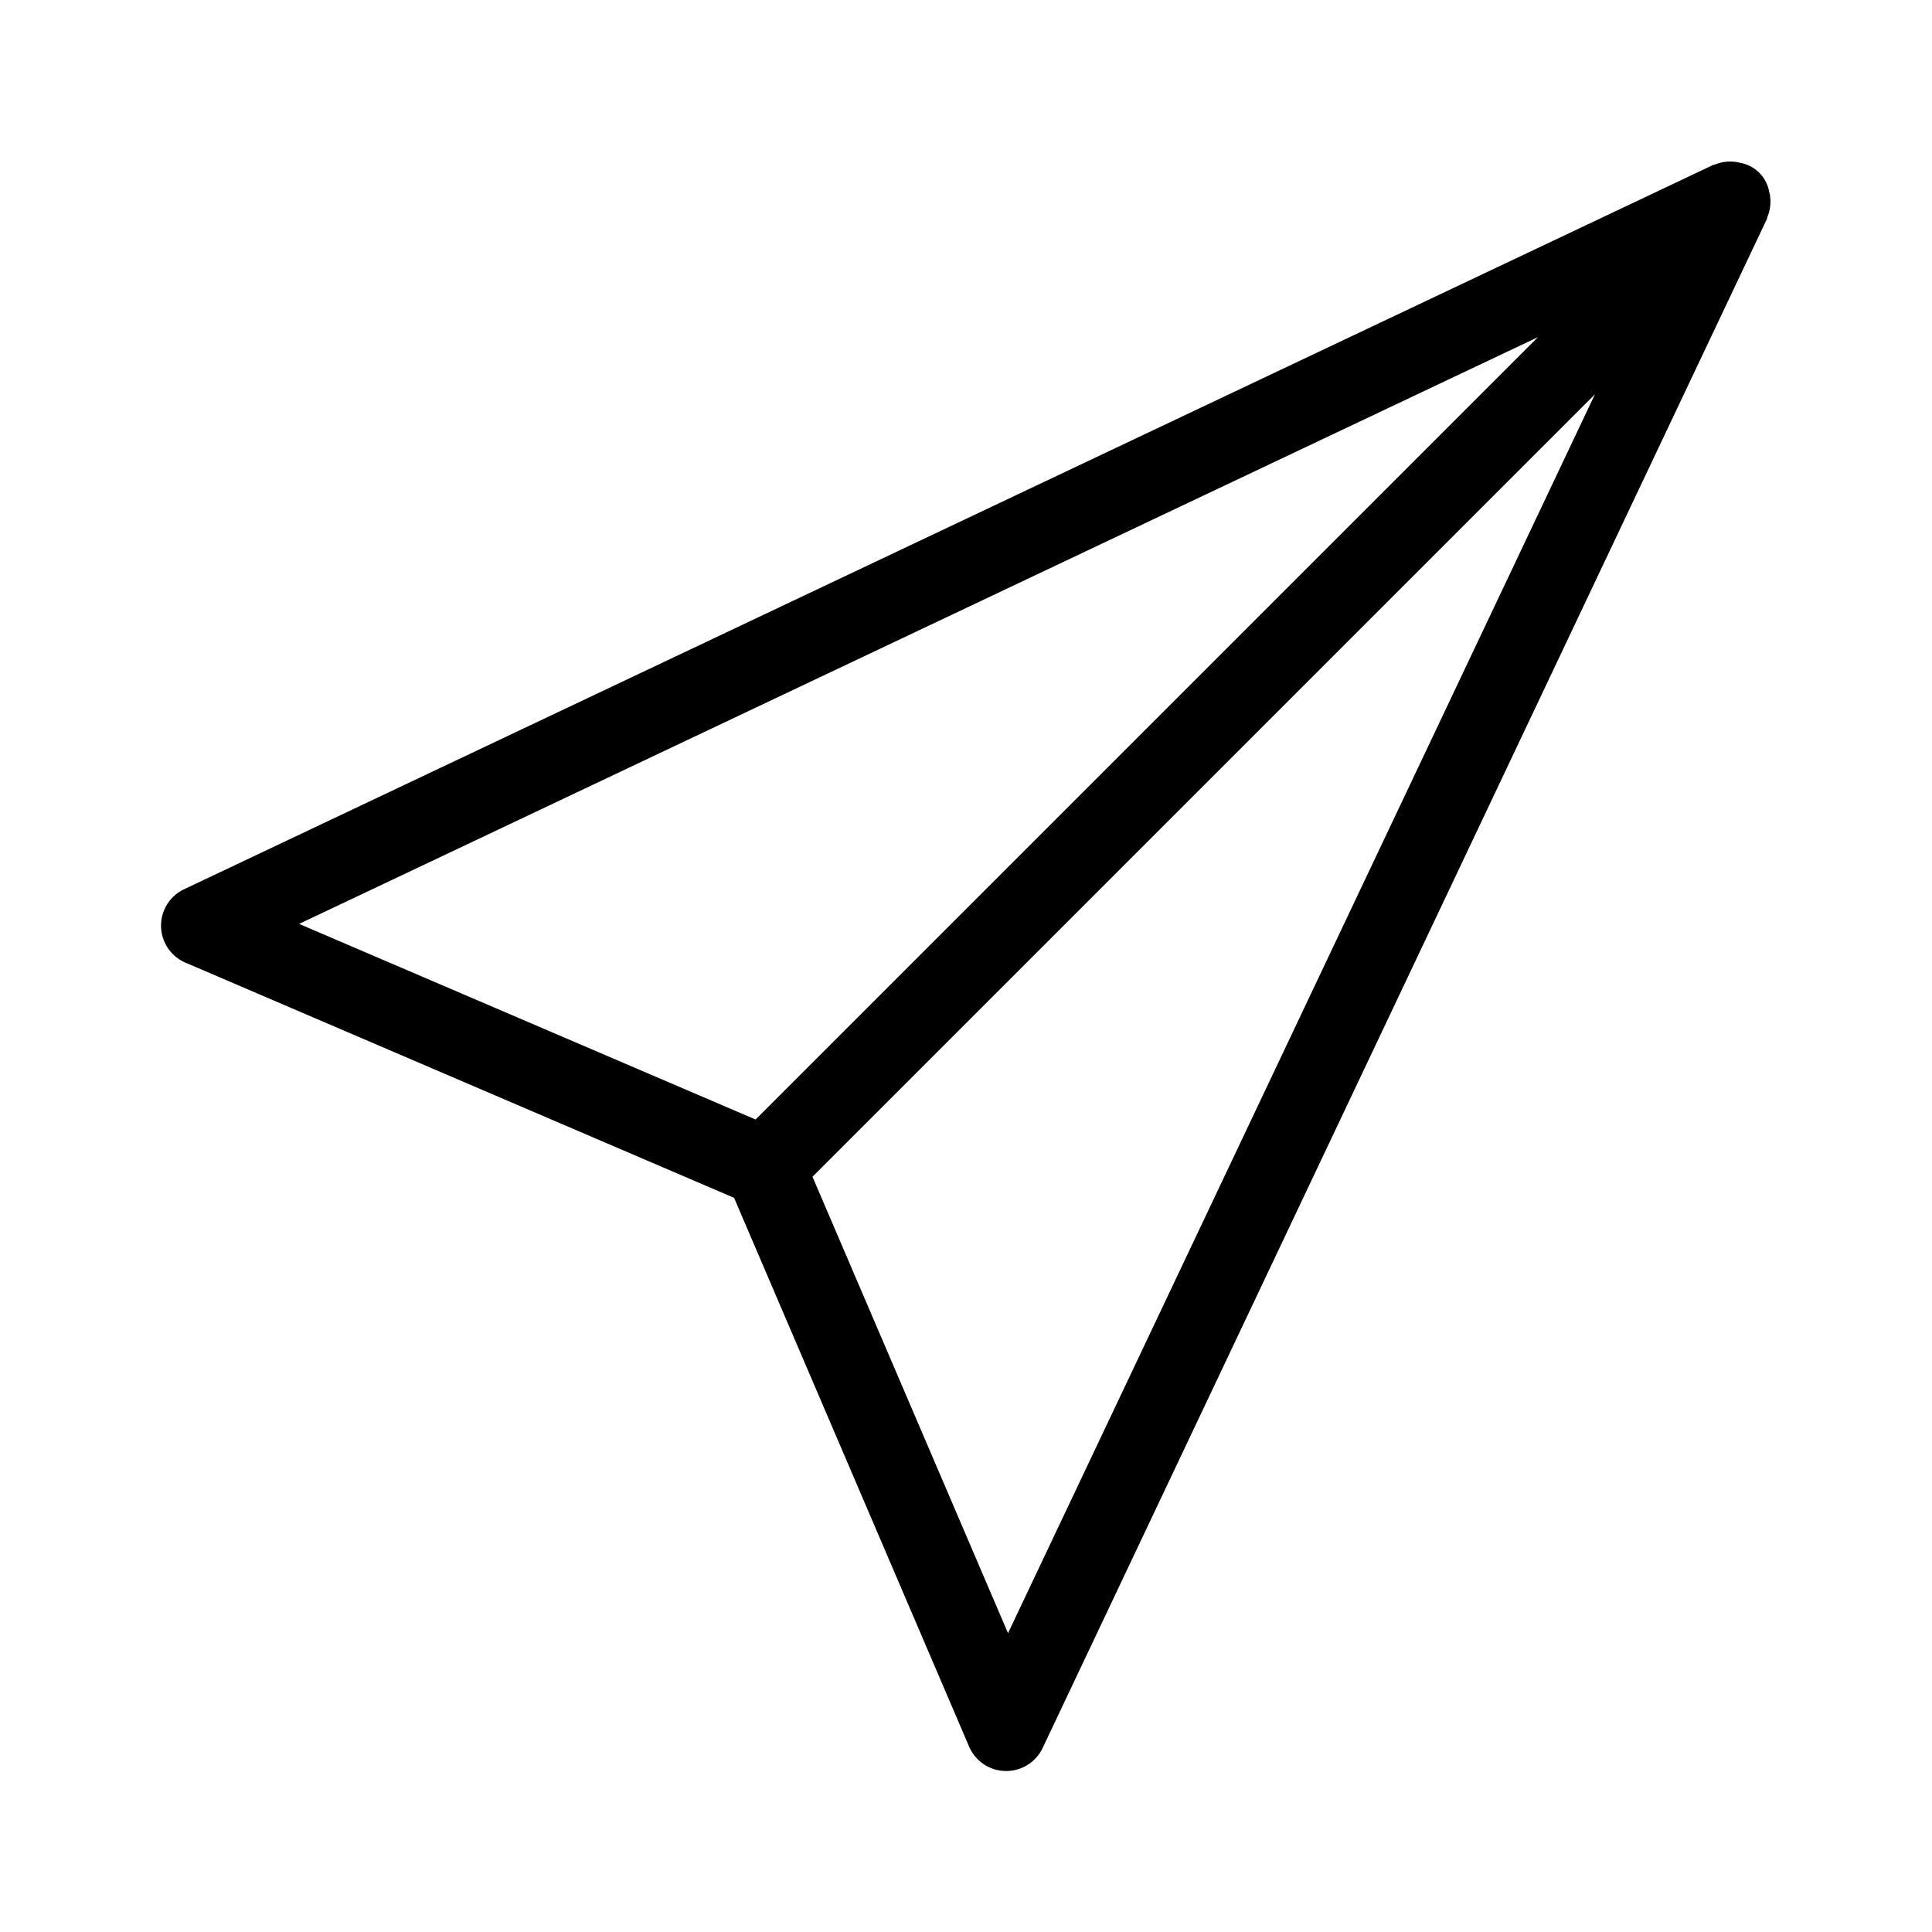 <svg xmlns="http://www.w3.org/2000/svg" width="24" height="24" viewBox="0 0 24 24"><title>Uebermitteln.targetsize-24</title><g id="Icons"><path d="M21.989,2.442c0-.019-.006-.036-.011-.056a.445.445,0,0,0-.364-.364.338.338,0,0,0-.057-.011.5.5,0,0,0-.261.036h-.01l-19,9a.5.5,0,0,0,.017.911l6.816,2.922L12.04,21.7a.5.5,0,0,0,.45.3h.01a.5.5,0,0,0,.452-.286l9-19,0-.011A.5.5,0,0,0,21.989,2.442ZM19.105,4.188,9.386,13.907l-5.67-2.43Zm-6.583,16.1-2.429-5.67,9.72-9.72Z"/></g></svg>
